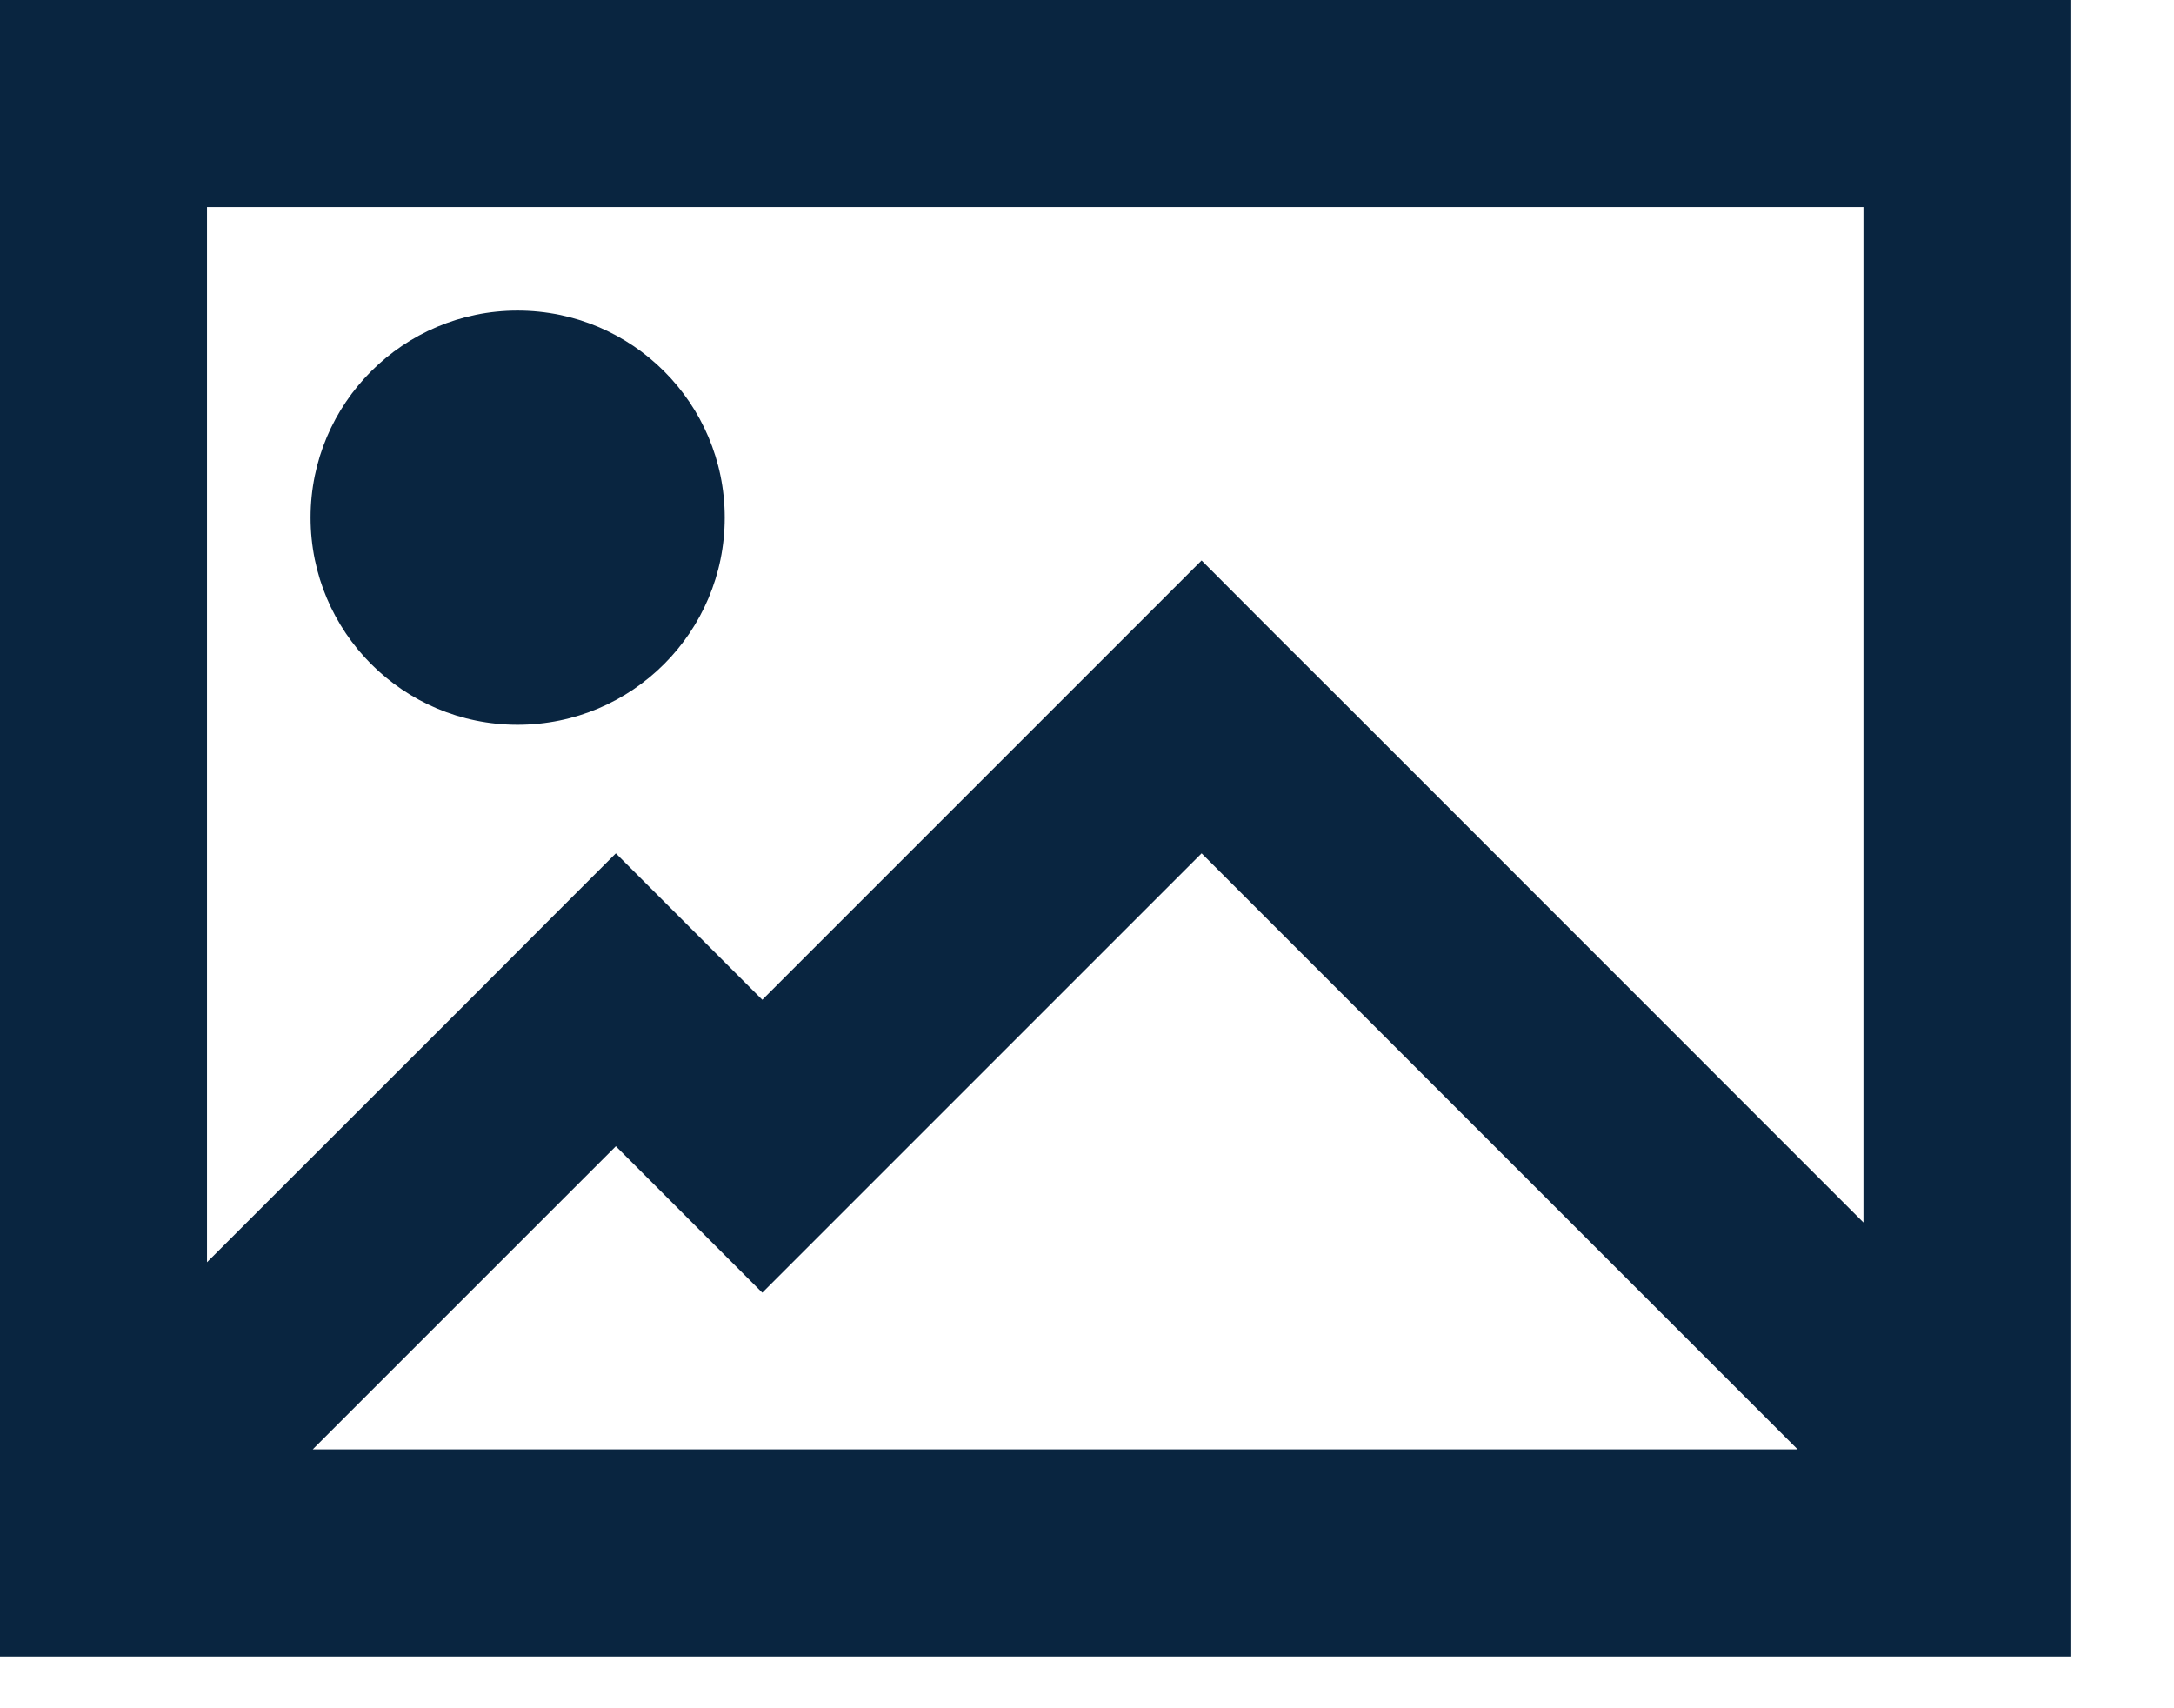 <svg preserveAspectRatio="none" width="100%" height="100%" overflow="visible" style="display: block;" viewBox="0 0 14 11" fill="none" xmlns="http://www.w3.org/2000/svg">
<path id="IconShape" fill-rule="evenodd" clip-rule="evenodd" d="M0 0H13.333V10.667H0V0ZM1.333 1.333V8.128L3.024 6.438L3.495 5.966L3.966 5.495L4.909 6.438L7.738 3.609L8.209 4.081L8.681 4.552L12 7.872V1.333H1.333ZM11.576 9.333H2.014L3.966 7.381L4.909 8.324L5.852 7.381L7.738 5.495L11.576 9.333ZM3.333 4.667C4.07 4.667 4.667 4.07 4.667 3.333C4.667 2.597 4.07 2 3.333 2C2.597 2 2 2.597 2 3.333C2 4.07 2.597 4.667 3.333 4.667Z" fill="#092540"/>
</svg>
